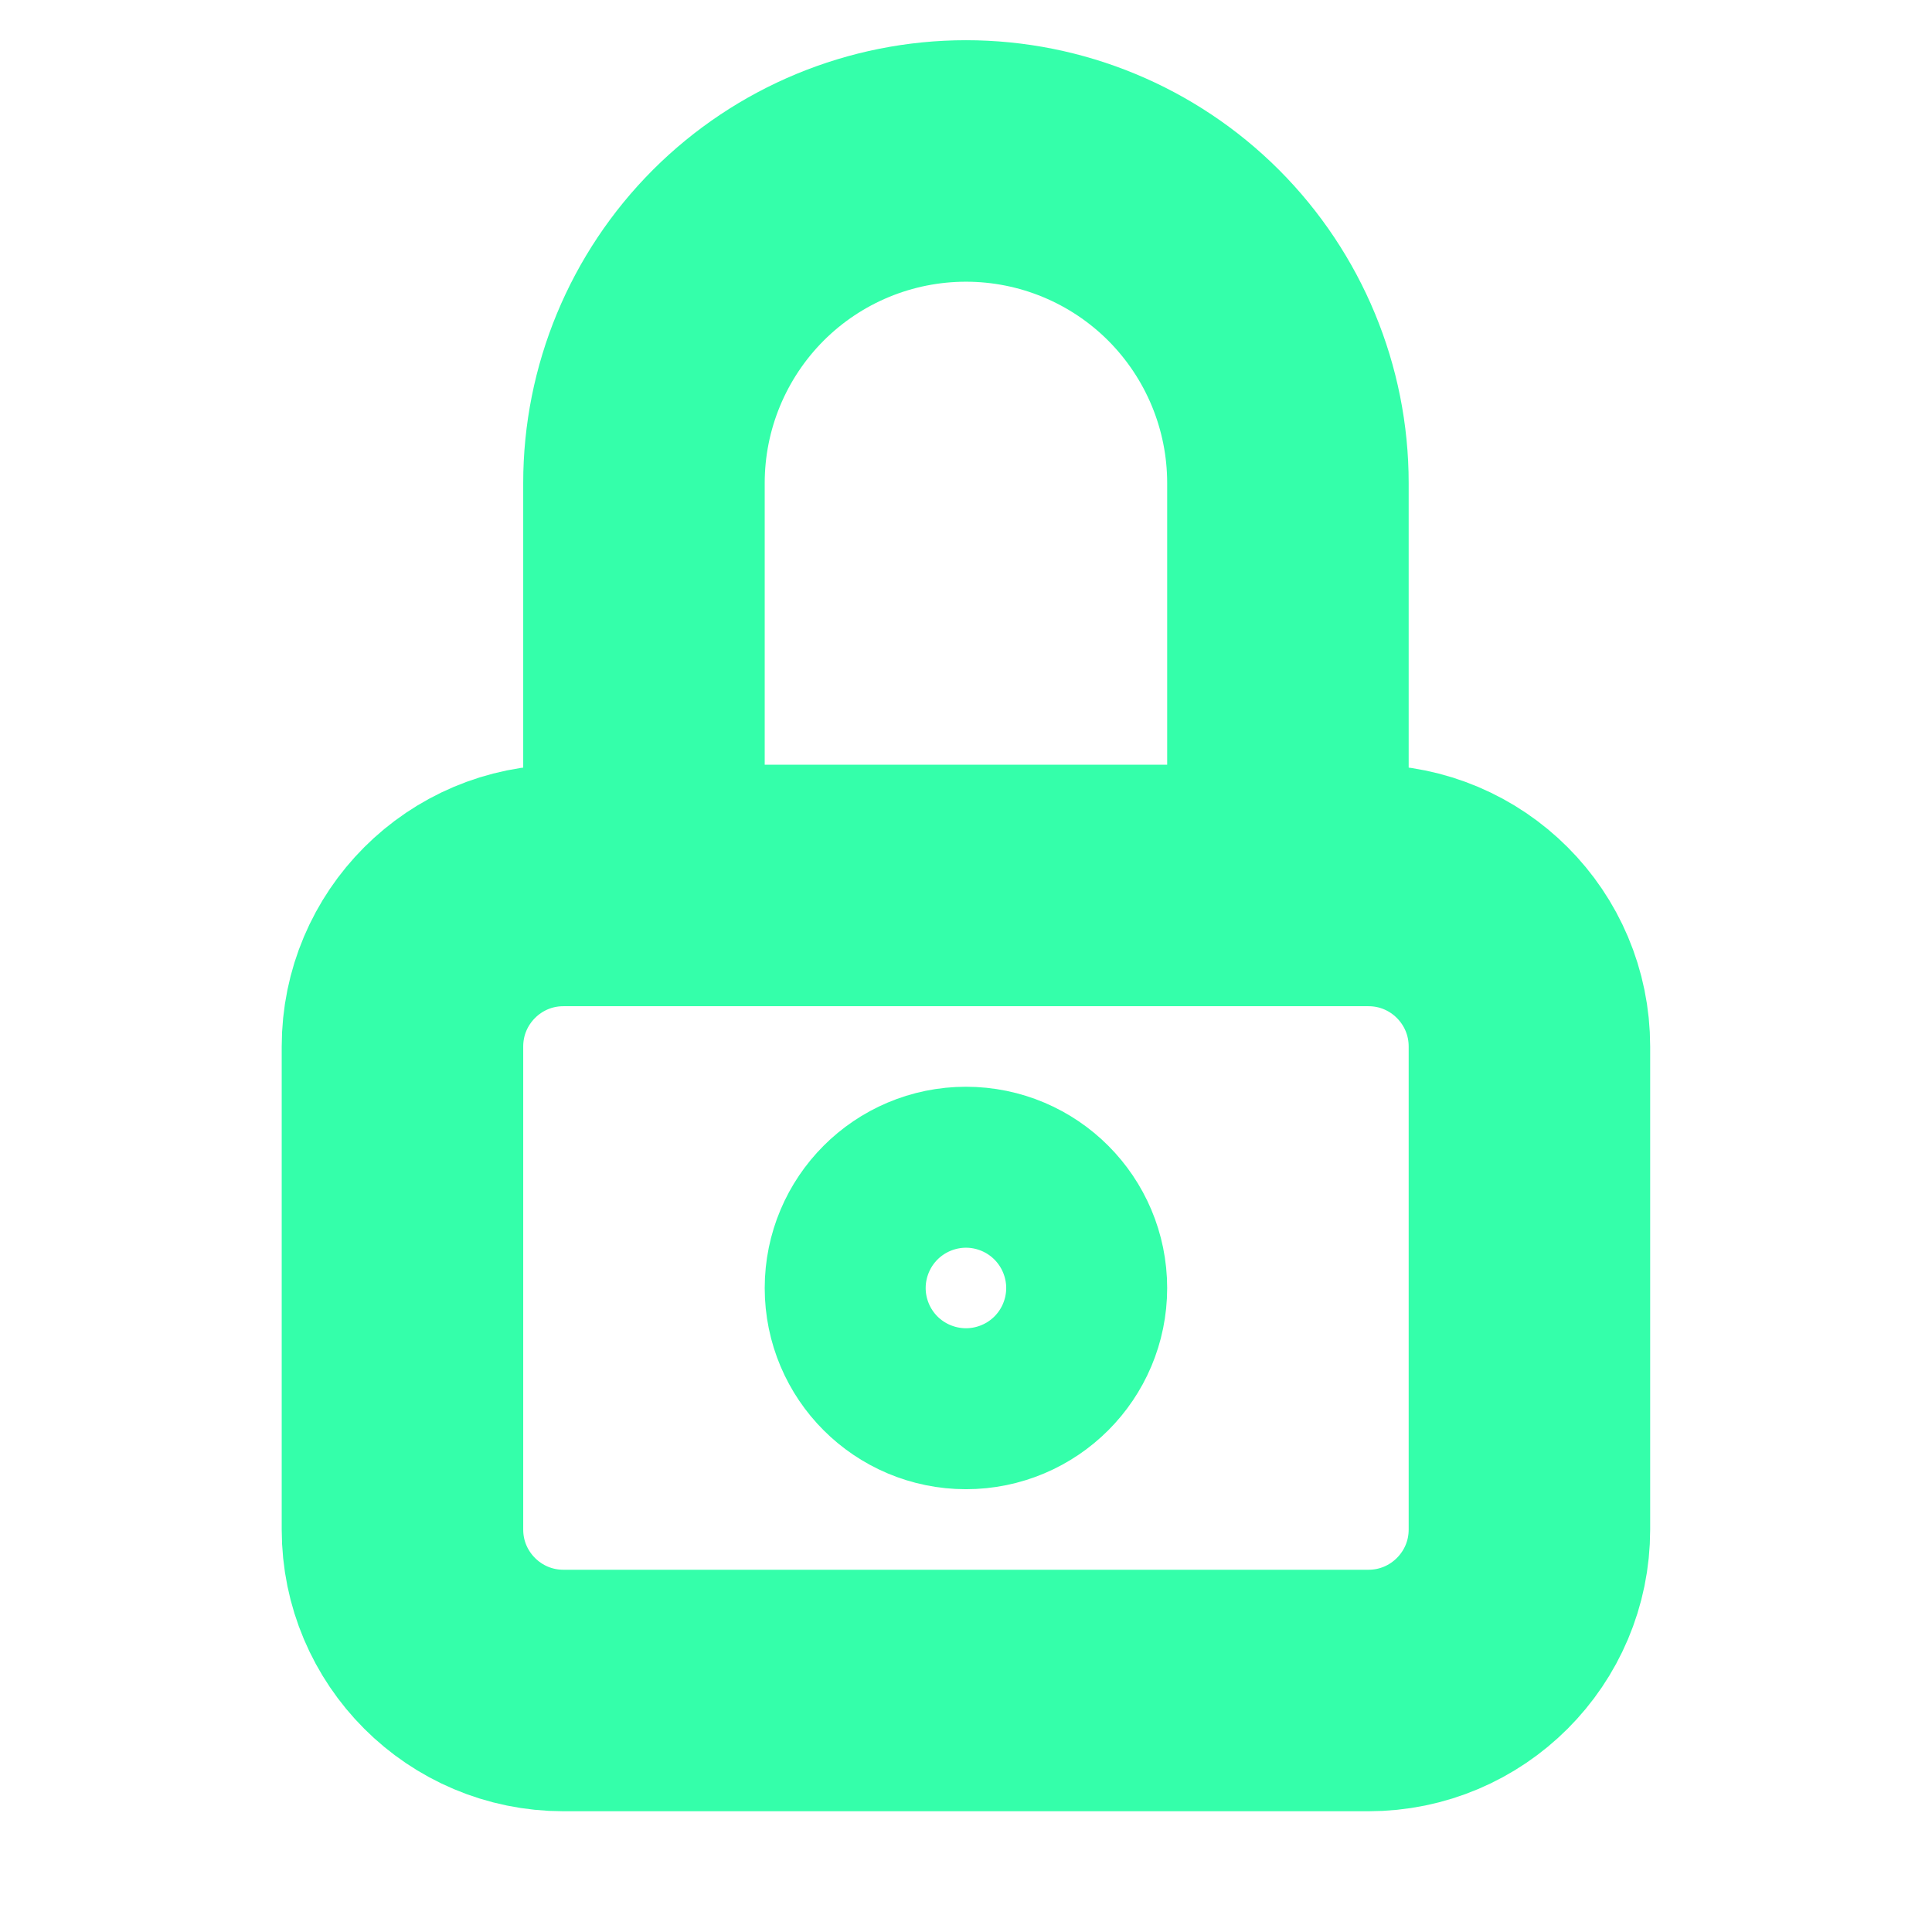 <svg width="16" height="16" viewBox="0 0 16 16" fill="none" xmlns="http://www.w3.org/2000/svg">
<path d="M11.333 7.333H4.666C3.93 7.333 3.333 7.93 3.333 8.667V12.667C3.333 13.403 3.93 14 4.666 14H11.333C12.069 14 12.666 13.403 12.666 12.667V8.667C12.666 7.93 12.069 7.333 11.333 7.333Z" stroke="#34FFAA" stroke-width="2" stroke-linecap="round" stroke-linejoin="round"/>
<path d="M8 11.333C8.368 11.333 8.666 11.035 8.666 10.667C8.666 10.299 8.368 10 8 10C7.631 10 7.333 10.299 7.333 10.667C7.333 11.035 7.631 11.333 8 11.333Z" stroke="#34FFAA" stroke-width="2" stroke-linecap="round" stroke-linejoin="round"/>
<path d="M5.333 7.333V4C5.333 3.293 5.614 2.615 6.114 2.114C6.614 1.614 7.292 1.333 8 1.333C8.707 1.333 9.385 1.614 9.885 2.114C10.385 2.615 10.666 3.293 10.666 4V7" stroke="#34FFAA" stroke-width="2" stroke-linecap="round" stroke-linejoin="round"/>
</svg>
